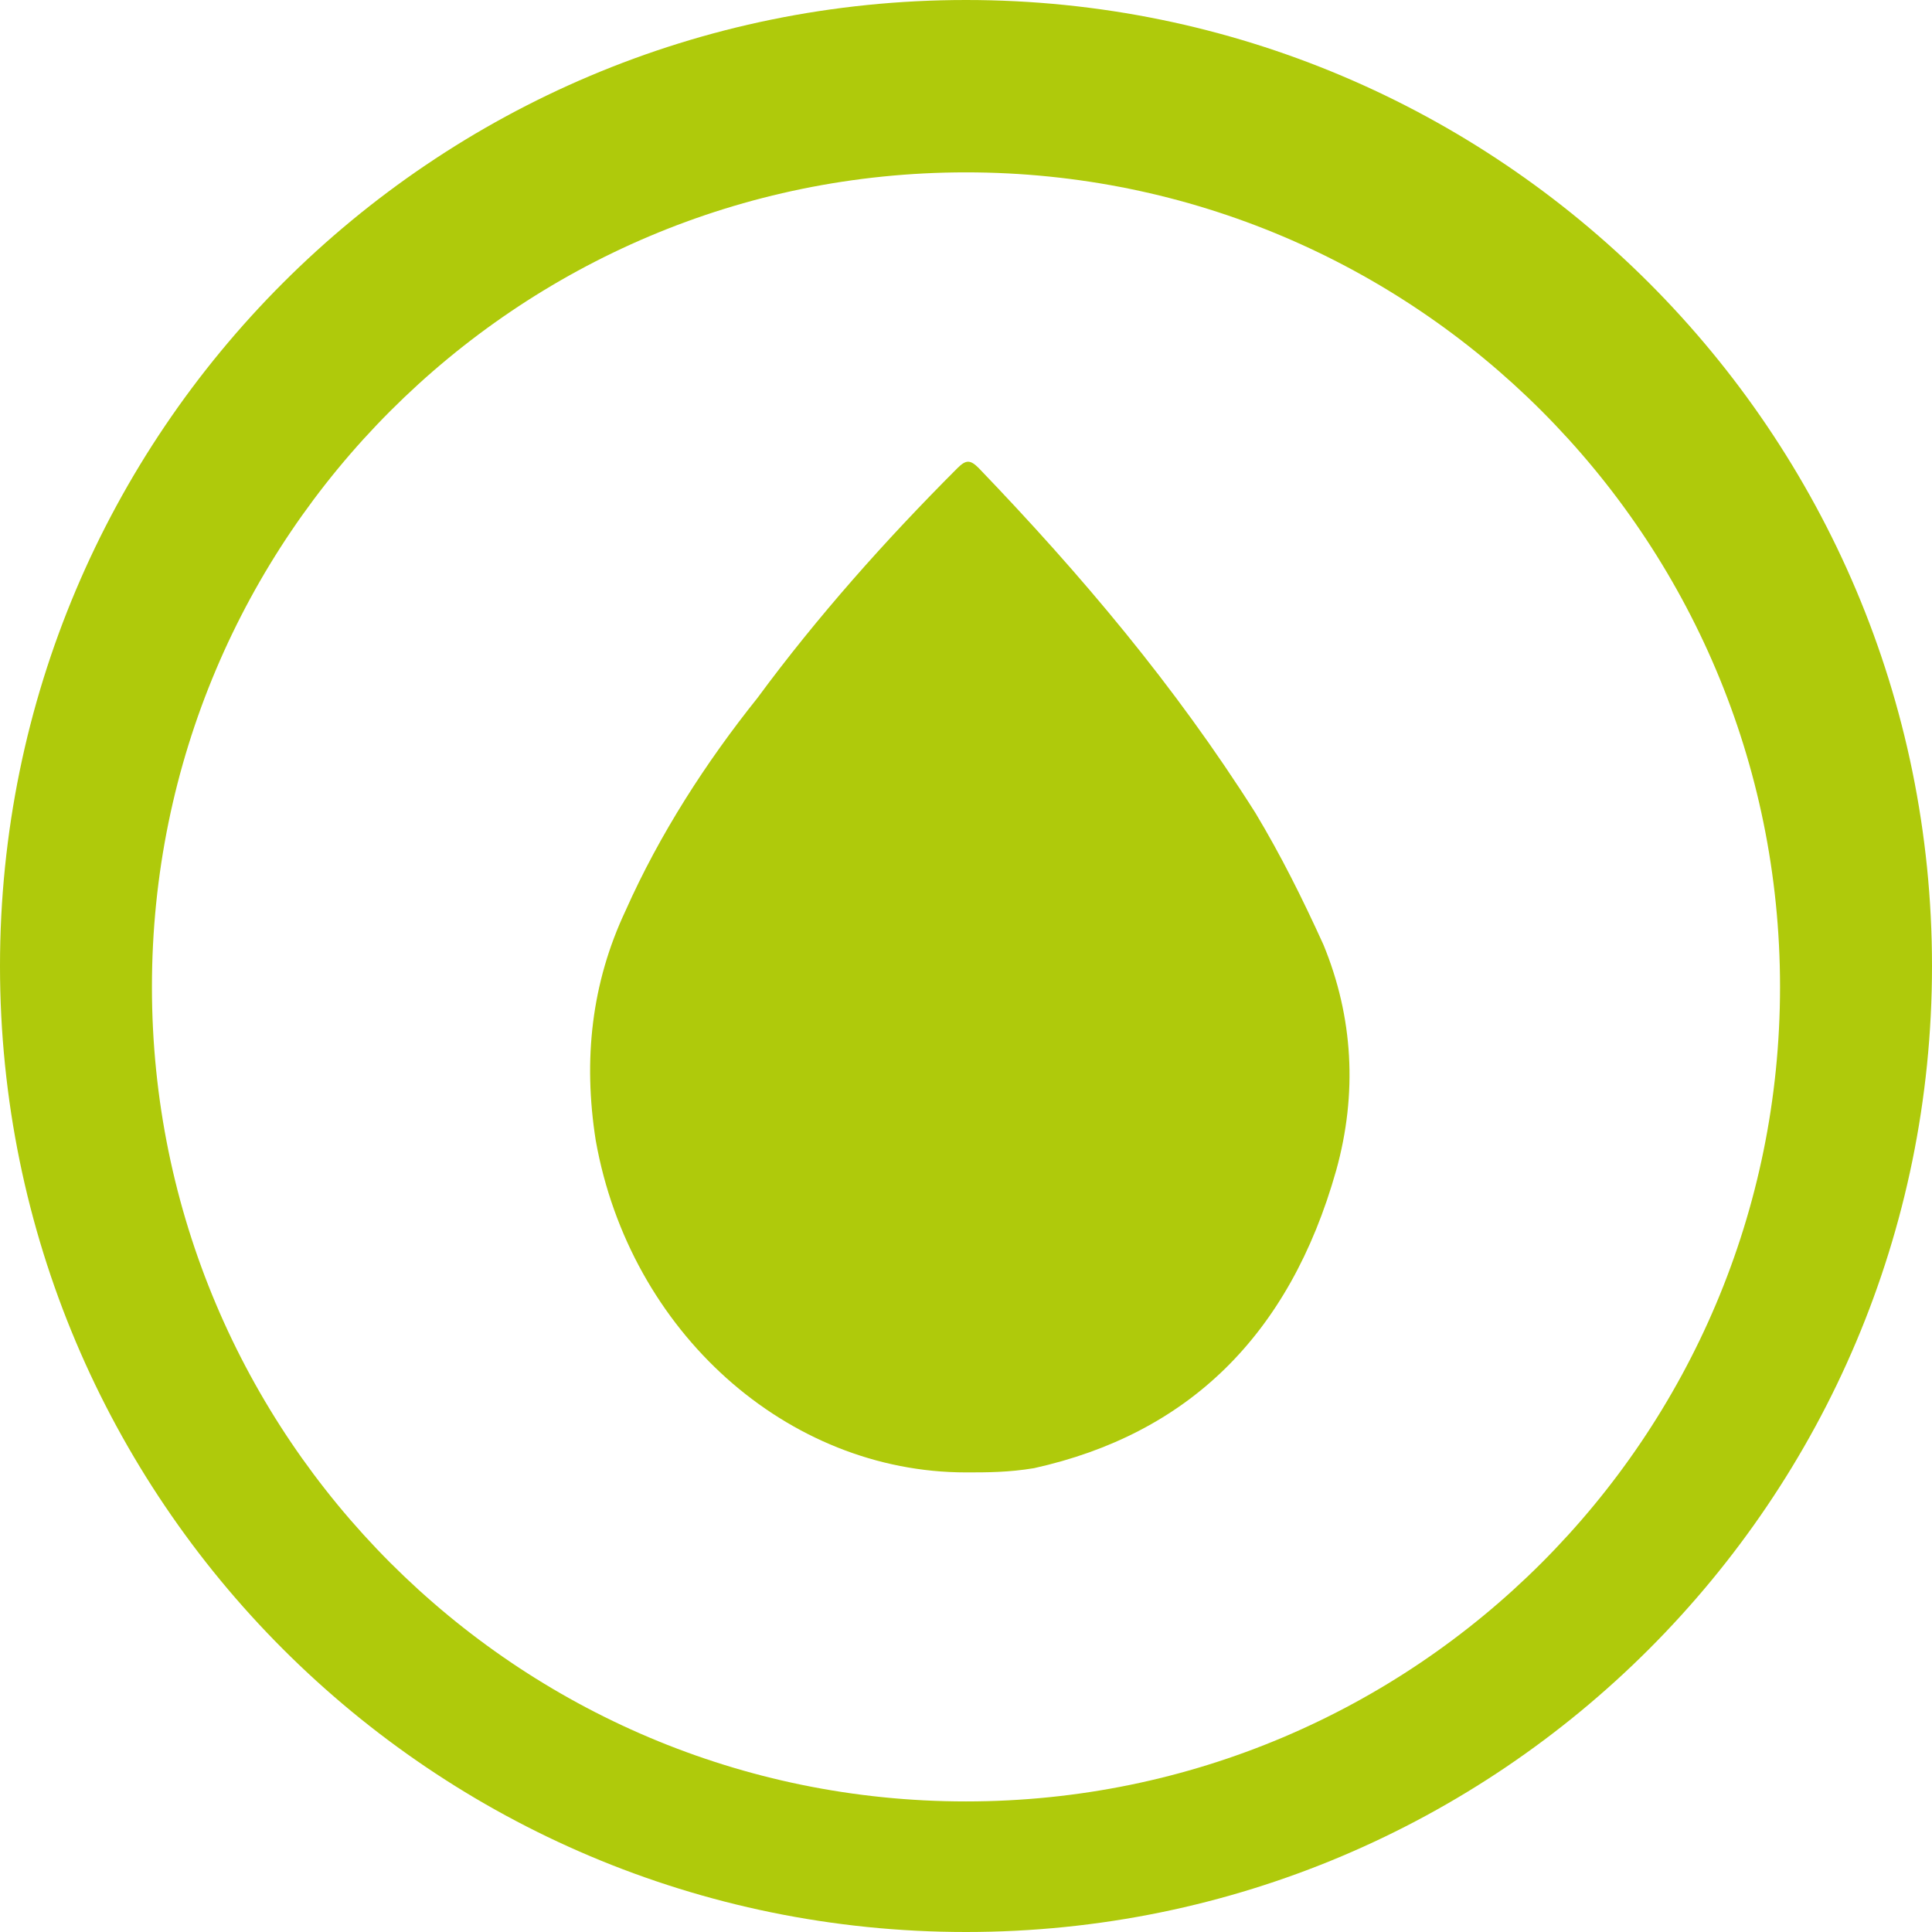 <svg width="70" height="70" viewBox="0 0 70 70" fill="none" xmlns="http://www.w3.org/2000/svg">
<path d="M35 53.348C28.524 53.348 22.819 48.26 21.585 41.322C21.123 38.392 21.431 35.617 22.665 32.996C23.898 30.22 25.594 27.599 27.445 25.287C29.603 22.357 32.07 19.582 34.691 16.96C35 16.652 35.154 16.652 35.462 16.96C39.163 20.815 42.555 24.824 45.484 29.45C46.409 30.991 47.18 32.533 47.951 34.229C49.031 36.85 49.185 39.626 48.414 42.401C46.718 48.414 43.017 51.961 37.467 53.194C36.541 53.348 35.77 53.348 35 53.348Z" fill="#AFCA0B"/>
<path fill-rule="evenodd" clip-rule="evenodd" d="M70 35C70 54.33 54.33 70 35 70C15.67 70 0 54.33 0 35C0 15.67 15.67 0 35 0C54.33 0 70 15.67 70 35ZM35 65.269C51.289 65.269 64.494 52.056 64.494 35.757C64.494 19.458 51.289 6.245 35 6.245C18.71 6.245 5.505 19.458 5.505 35.757C5.505 52.056 18.71 65.269 35 65.269Z" fill="#AFCA0B"/>
</svg>
